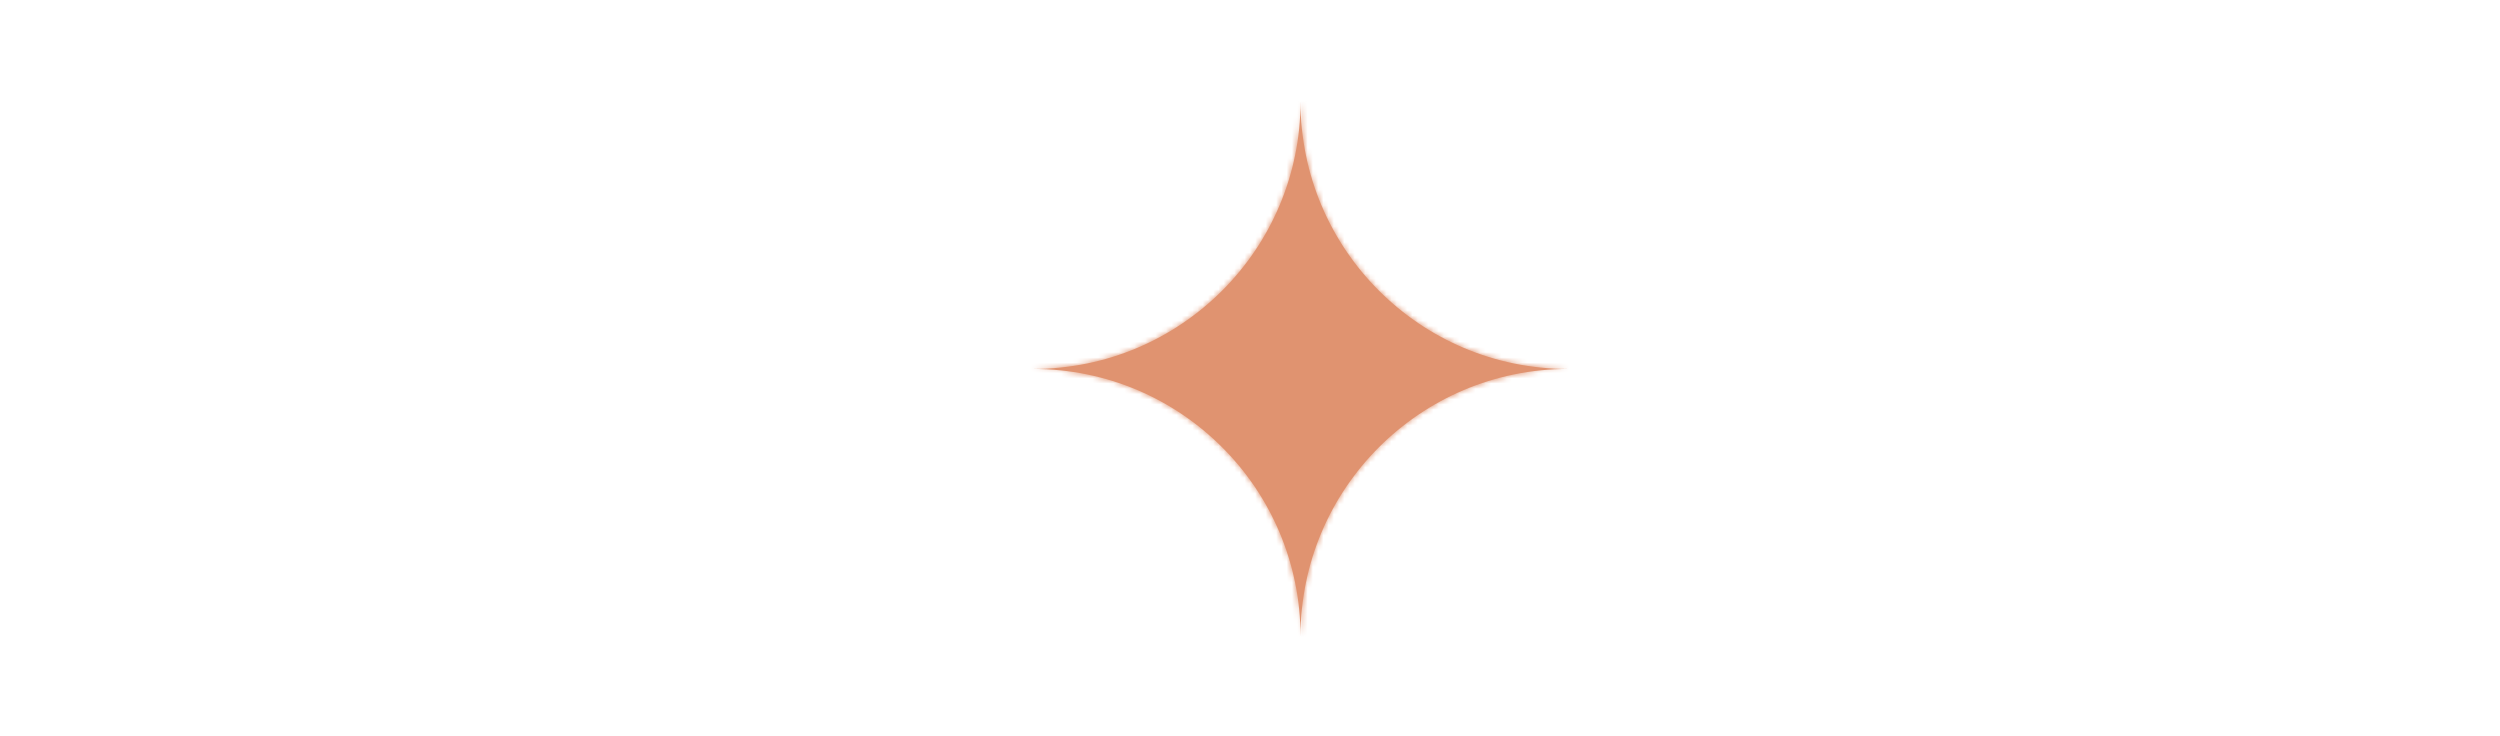 <svg width="350" height="103" viewBox="0 0 477 103" fill="none" xmlns="http://www.w3.org/2000/svg">
<mask id="path-1-inside-1_318_199" fill="white">
<path fill-rule="evenodd" clip-rule="evenodd" d="M0.892 51.709L197.105 51.709C225.291 51.709 248.14 74.558 248.14 102.744C248.14 74.558 270.989 51.709 299.175 51.709H476.369L299.175 51.709C270.989 51.709 248.14 28.86 248.14 0.674V0.674C248.14 28.86 225.291 51.709 197.105 51.709H0.892Z"/>
</mask>
<path fill-rule="evenodd" clip-rule="evenodd" d="M0.892 51.709L197.105 51.709C225.291 51.709 248.14 74.558 248.14 102.744C248.14 74.558 270.989 51.709 299.175 51.709H476.369L299.175 51.709C270.989 51.709 248.14 28.86 248.14 0.674V0.674C248.14 28.86 225.291 51.709 197.105 51.709H0.892Z" fill="#E09370"/>
<path d="M197.105 51.709L197.105 56.349H197.105V51.709ZM299.175 51.709L299.175 47.069H299.175V51.709ZM0.892 56.349L197.105 56.349L197.105 47.069L0.892 47.069L0.892 56.349ZM197.105 56.349C222.729 56.349 243.501 77.121 243.501 102.744H252.78C252.78 71.996 227.853 47.069 197.105 47.069V56.349ZM252.78 102.744C252.78 77.121 273.552 56.349 299.175 56.349V47.069C268.427 47.069 243.501 71.996 243.501 102.744H252.78ZM299.175 56.349H476.369V47.069H299.175V56.349ZM476.369 47.069L299.175 47.069L299.175 56.349L476.369 56.349L476.369 47.069ZM299.175 47.069C273.552 47.069 252.78 26.297 252.78 0.674H243.501C243.501 31.422 268.427 56.349 299.175 56.349V47.069ZM243.501 0.674V0.674H252.78V0.674H243.501ZM243.501 0.674C243.501 26.297 222.729 47.069 197.105 47.069V56.349C227.853 56.349 252.78 31.422 252.78 0.674H243.501ZM197.105 47.069H0.892V56.349H197.105V47.069Z" fill="#E09370" mask="url(#path-1-inside-1_318_199)"/>
</svg>
